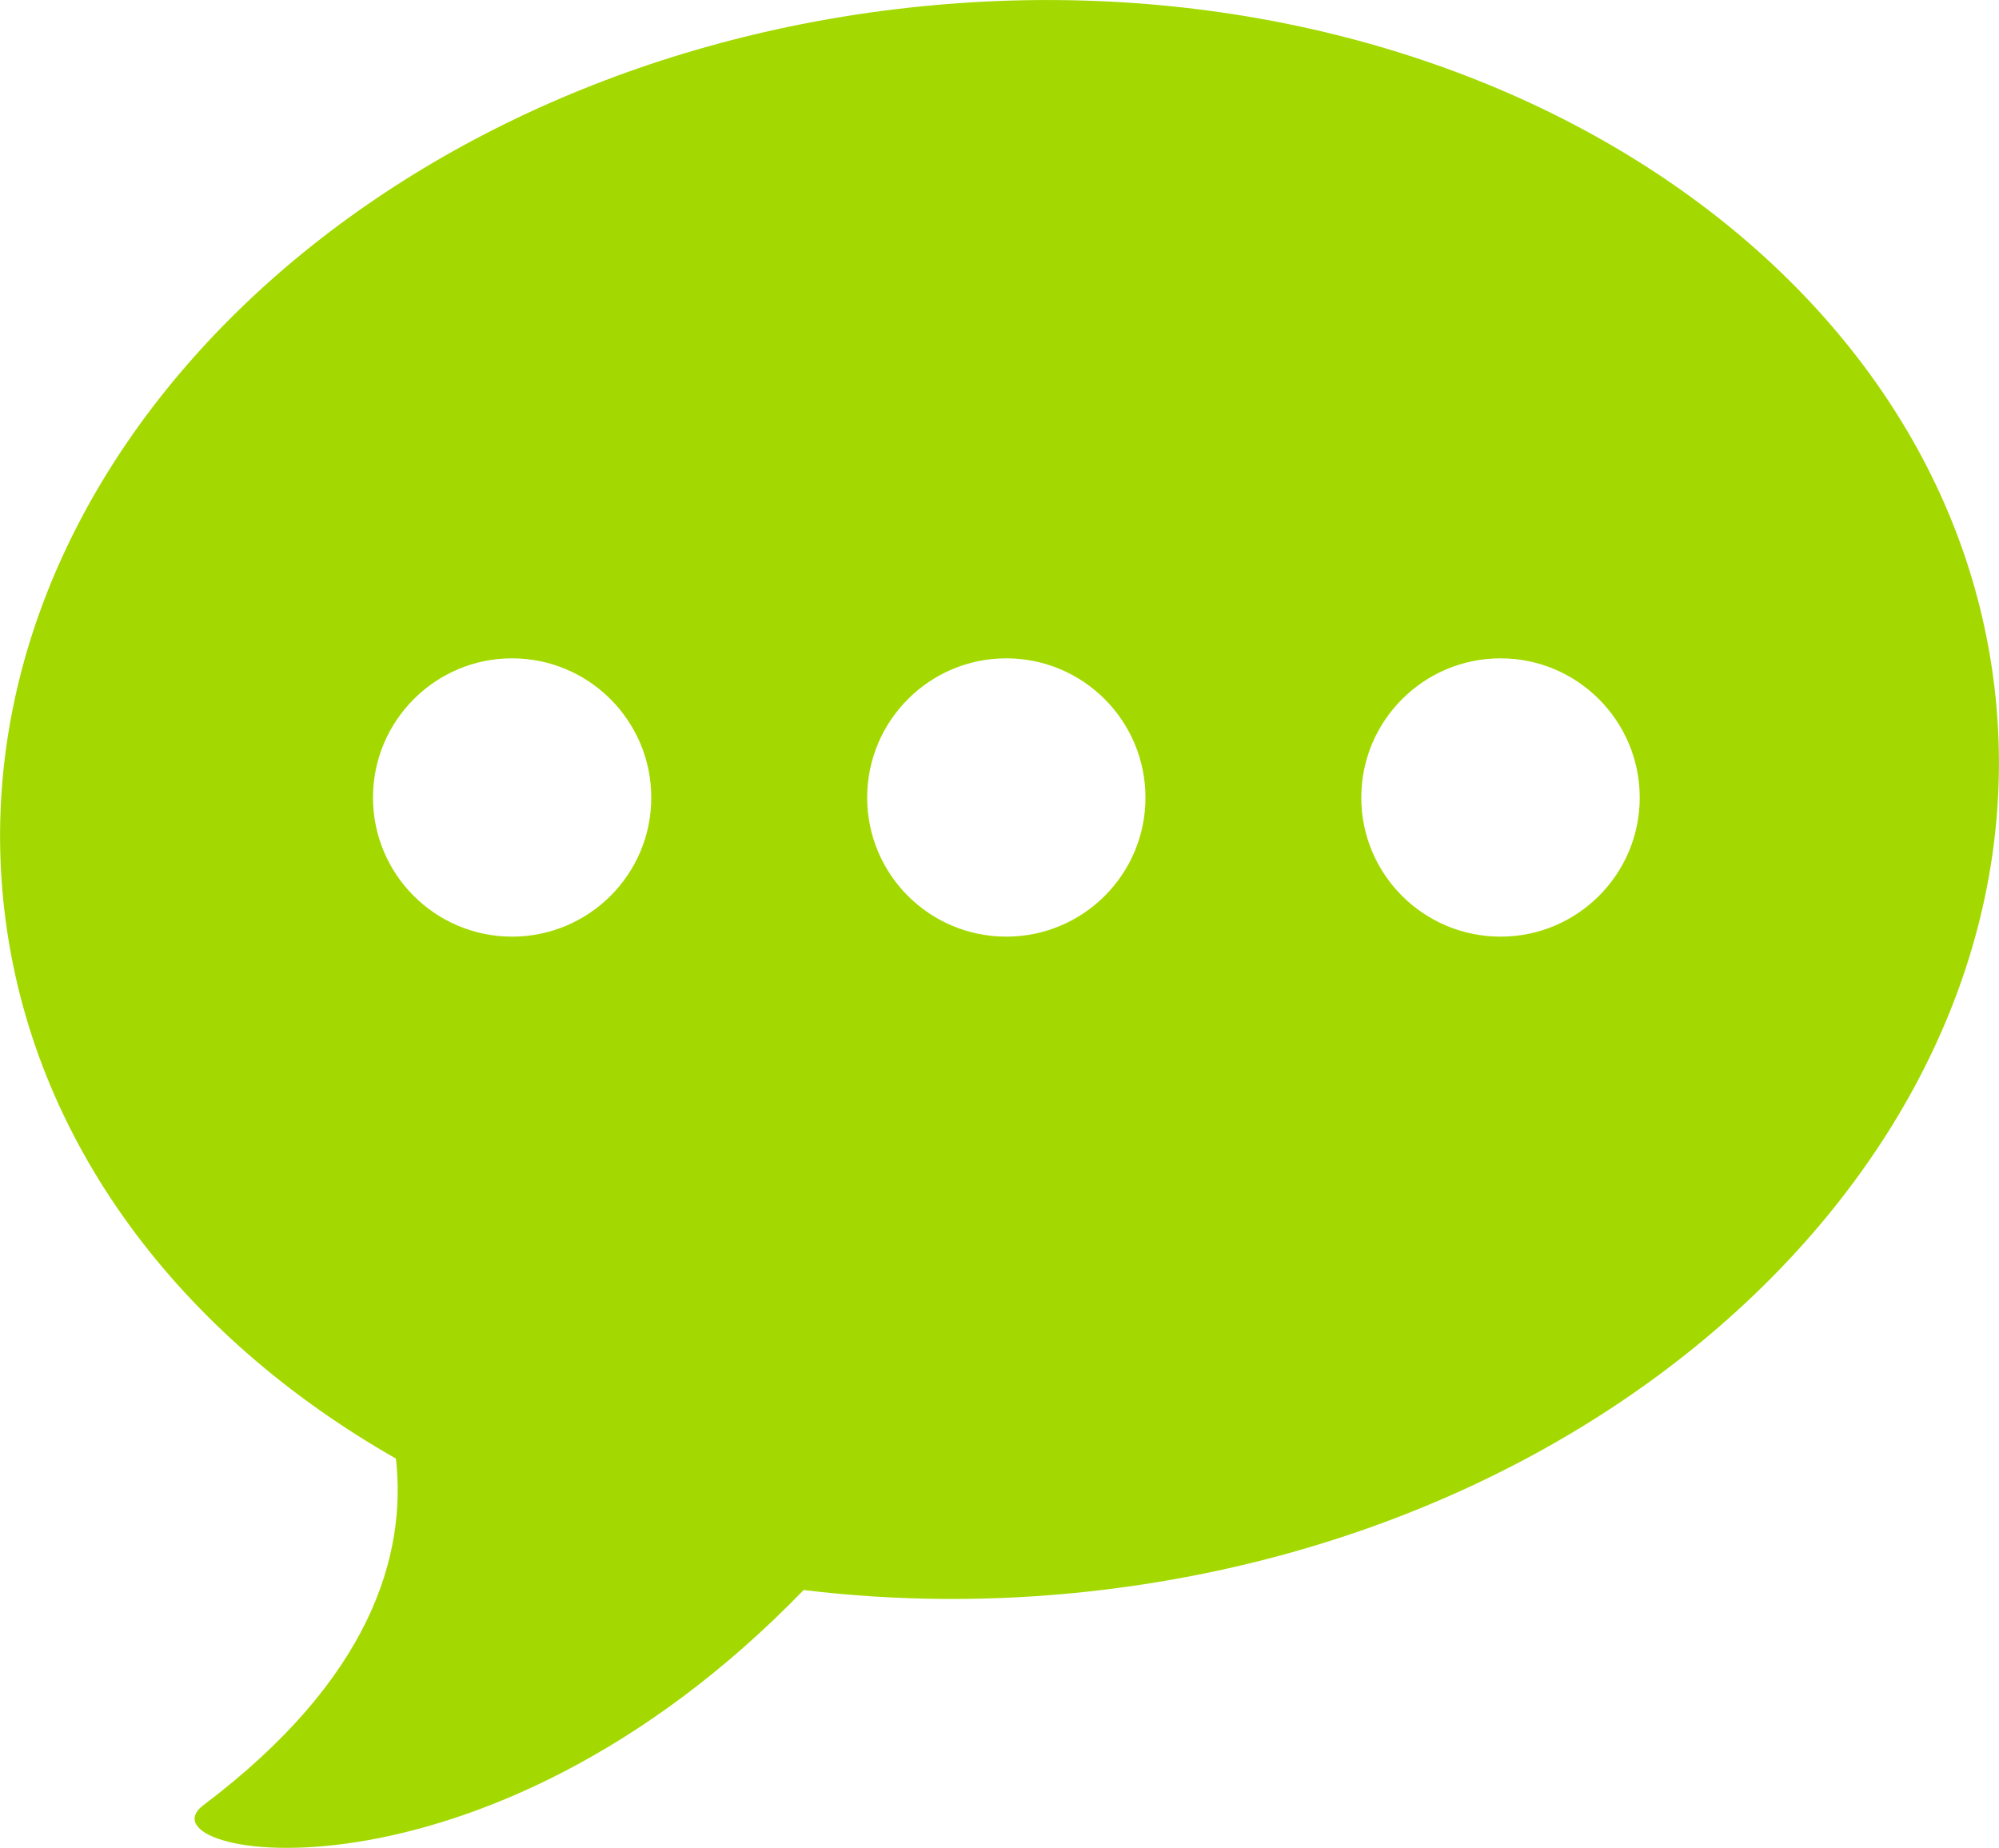 <?xml version="1.0" encoding="UTF-8" standalone="no"?>
<svg
   xmlns:dc="http://purl.org/dc/elements/1.1/"
   xmlns:cc="http://creativecommons.org/ns#"
   xmlns:rdf="http://www.w3.org/1999/02/22-rdf-syntax-ns#"
   xmlns:svg="http://www.w3.org/2000/svg"
   xmlns="http://www.w3.org/2000/svg"
   xmlns:sodipodi="http://sodipodi.sourceforge.net/DTD/sodipodi-0.dtd"
   xmlns:inkscape="http://www.inkscape.org/namespaces/inkscape"
   width="29.497"
   height="27.266"
   viewBox="0 0 29.497 27.266"
   fill="none"
   version="1.1"
   id="svg10"
   sodipodi:docname="msn-icon.svg"
   inkscape:version="1.0.2-2 (e86c870879, 2021-01-15)">
  <defs
     id="defs14" />
  <sodipodi:namedview
     pagecolor="#ffffff"
     bordercolor="#666666"
     borderopacity="1"
     objecttolerance="10"
     gridtolerance="10"
     guidetolerance="10"
     inkscape:pageopacity="0"
     inkscape:pageshadow="2"
     inkscape:window-width="1600"
     inkscape:window-height="837"
     id="namedview12"
     showgrid="false"
     fit-margin-top="0"
     fit-margin-left="0"
     fit-margin-right="0"
     fit-margin-bottom="0"
     inkscape:zoom="17.374624"
     inkscape:cx="6.1086951"
     inkscape:cy="11.395874"
     inkscape:window-x="-8"
     inkscape:window-y="-8"
     inkscape:window-maximized="1"
     inkscape:current-layer="svg10" />
  <g
     id="g11159"
     transform="matrix(0.559,0,0,-0.559,22.143,13.82)"
     style="fill:#97c717;fill-opacity:1">
    <path
       d="m 0,0 c -2.033,0 -3.678,1.643 -3.678,3.67 0,2.027 1.645,3.676 3.678,3.676 2.025,0 3.672,-1.649 3.672,-3.676 C 3.672,1.643 2.025,0 0,0 m -13.049,0 c -2.029,0 -3.672,1.643 -3.672,3.67 0,2.027 1.643,3.676 3.672,3.676 2.031,0 3.674,-1.649 3.674,-3.676 0,-2.027 -1.643,-3.67 -3.674,-3.67 m -13.047,0 c -2.025,0 -3.67,1.643 -3.67,3.67 0,2.027 1.645,3.676 3.67,3.676 2.03,0 3.676,-1.649 3.676,-3.676 C -22.42,1.643 -24.066,0 -26.096,0 M 13.039,6.557 C 11.688,18.098 -1.166,26.135 -15.676,24.514 -30.184,22.889 -40.848,12.223 -39.494,0.678 c 0.713,-6.098 4.65,-11.219 10.334,-14.455 0.283,-2.555 -0.656,-5.813 -5.084,-9.149 -1.807,-1.365 7.326,-3.121 15.846,5.68 2.449,-0.297 5.005,-0.322 7.617,-0.029 14.51,1.625 25.172,12.293 23.82,23.832"
       style="fill:#a3d900;fill-opacity:1;fill-rule:nonzero;stroke:none"
       id="path11157" />
  </g>
</svg>
